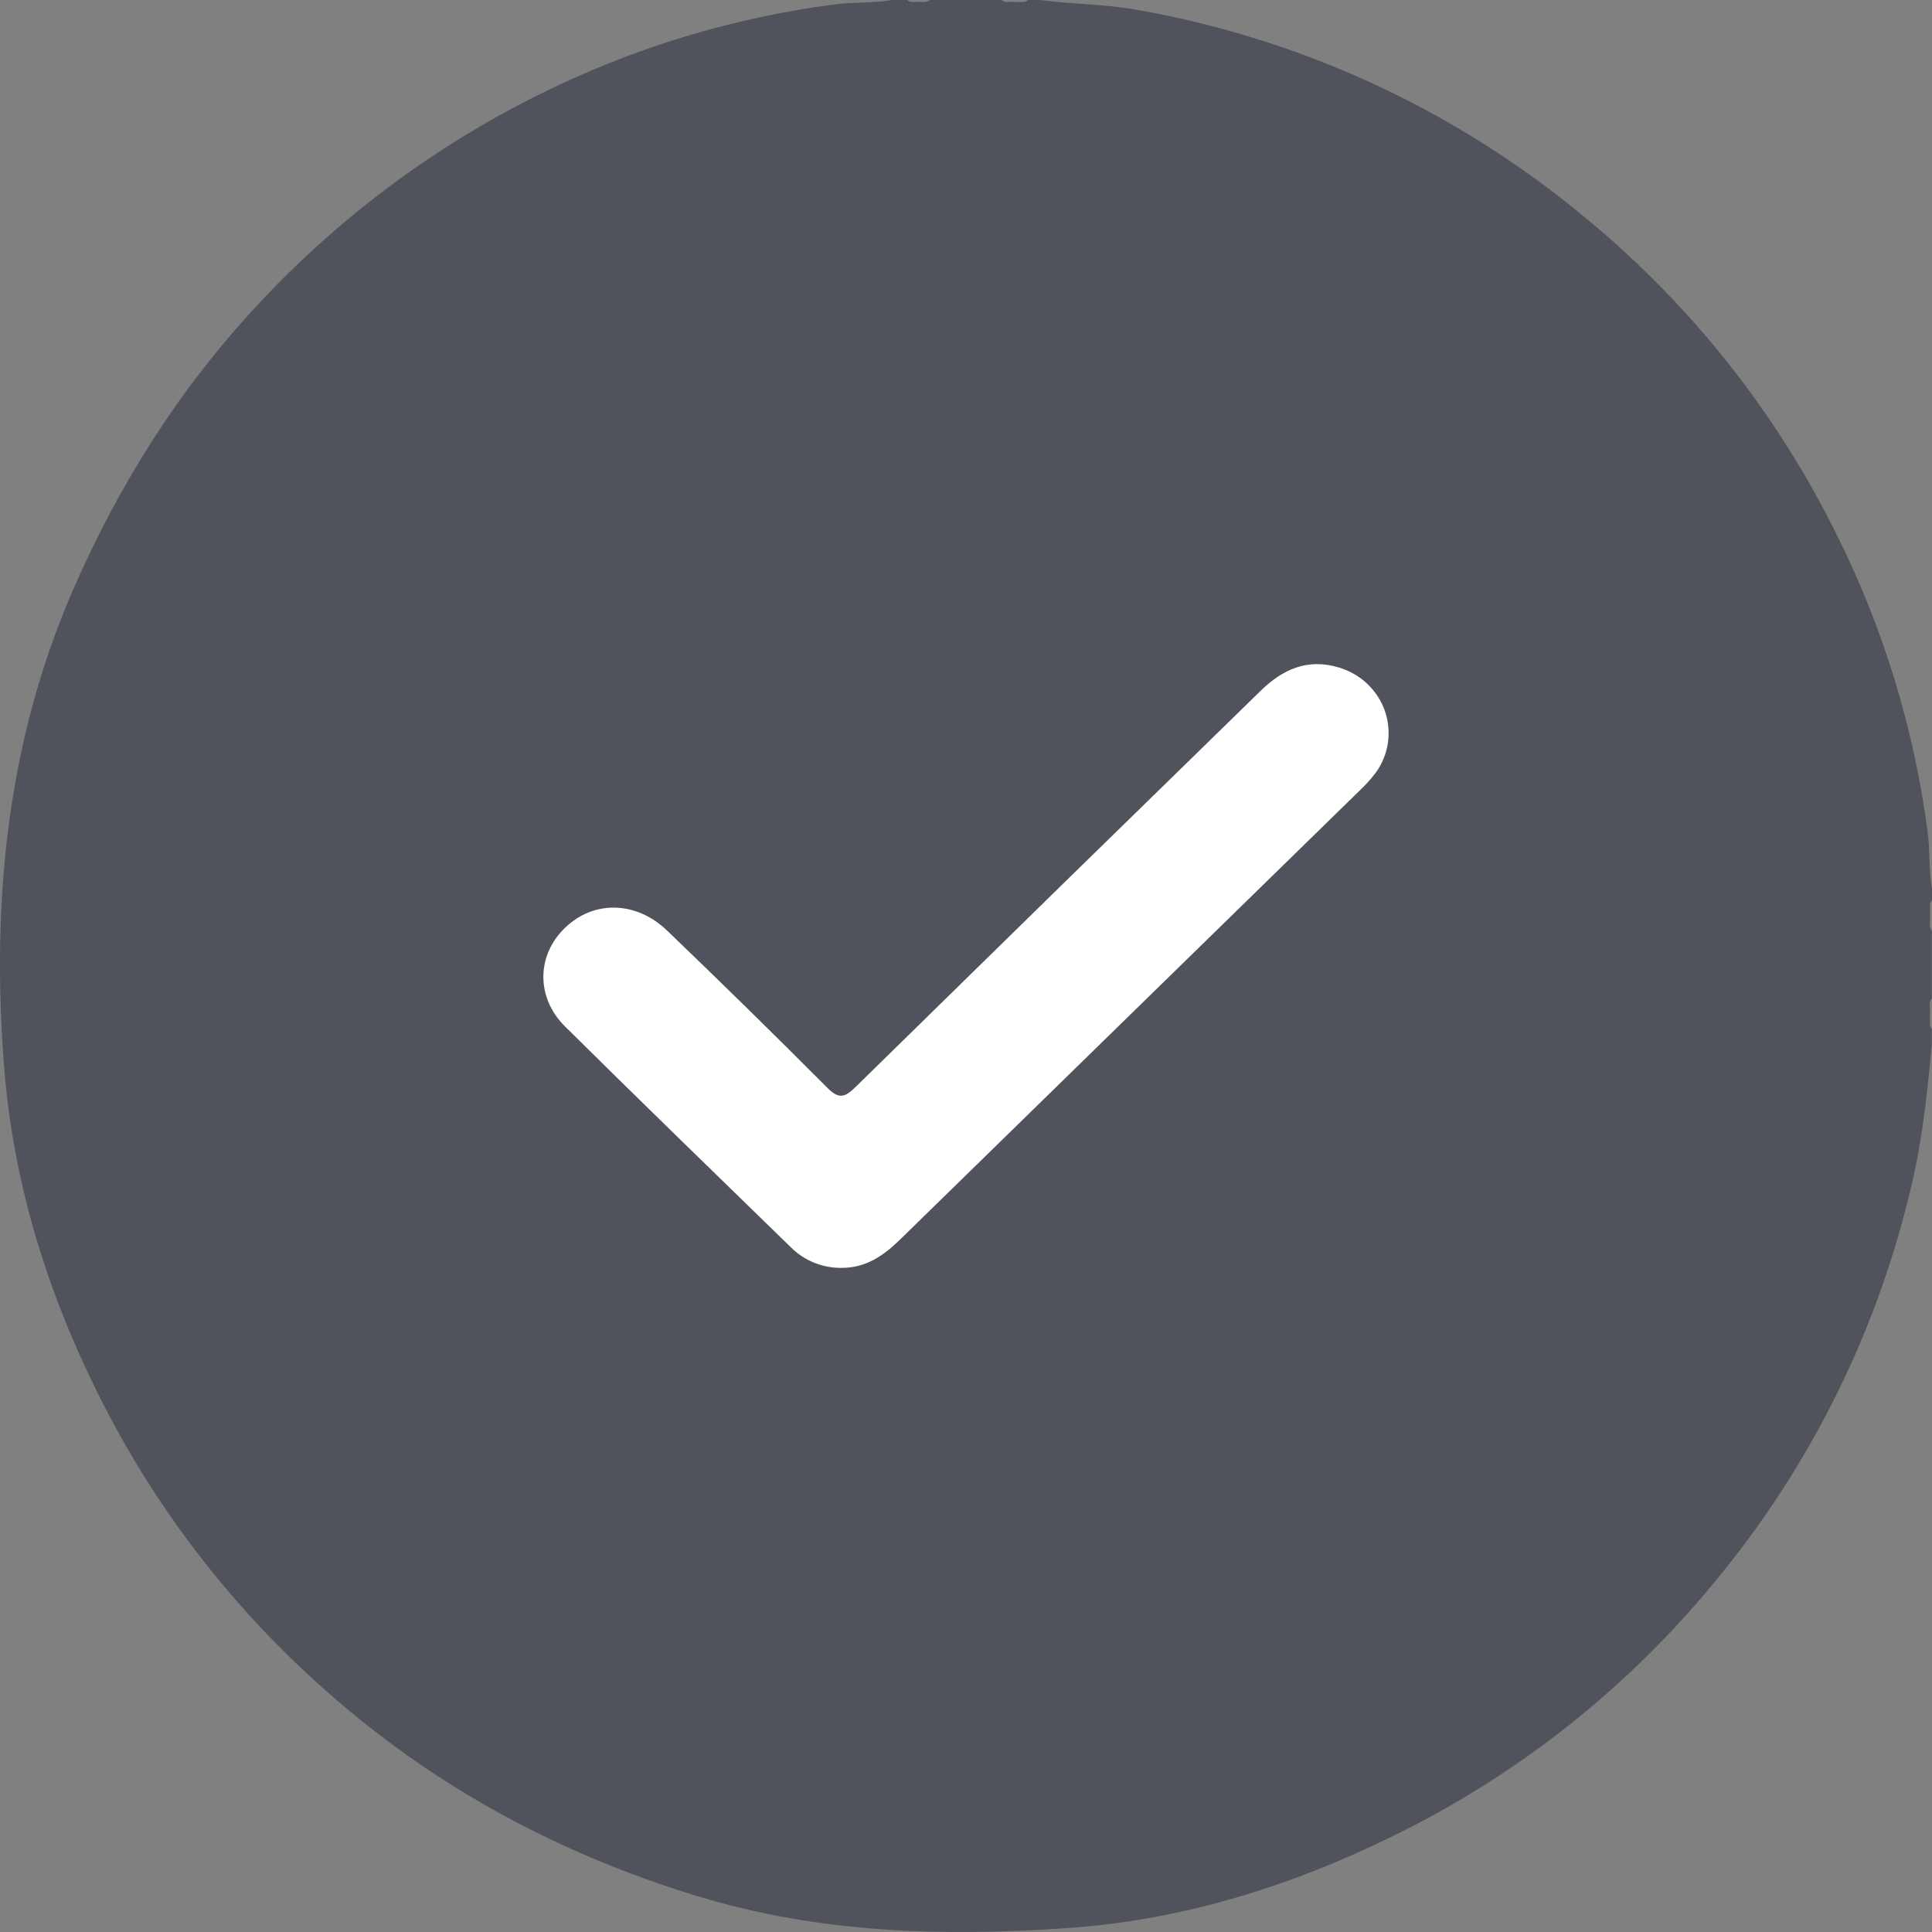 <svg width="32" height="32" viewBox="0 0 32 32" fill="none" xmlns="http://www.w3.org/2000/svg">
<rect x="0" y="0" width="32" height="32" fill="#808080" stroke="none"/>
<path d="M31.997 15.414V16.54C31.935 16.61 31.977 16.695 31.965 16.772V16.892C31.969 16.942 31.952 16.997 31.997 17.039V17.289C31.926 18.073 31.844 18.853 31.663 19.623C31.101 22.044 29.982 24.299 28.393 26.21C26.949 27.966 25.145 29.393 23.104 30.395C21.4 31.235 19.602 31.8 17.707 31.933C15.639 32.078 13.576 32.023 11.562 31.409C9.123 30.668 6.96 29.467 5.091 27.725C3.656 26.393 2.476 24.81 1.608 23.054C0.764 21.351 0.213 19.551 0.067 17.656C-0.142 14.951 0.11 12.299 1.208 9.775C1.964 8.035 2.959 6.455 4.258 5.06C5.589 3.623 7.17 2.44 8.923 1.569C10.462 0.801 12.118 0.296 13.823 0.073C14.135 0.031 14.461 0.056 14.777 0H15.027C15.068 0.045 15.124 0.028 15.174 0.032C15.25 0.021 15.332 0.059 15.401 0H16.589C16.642 0.053 16.709 0.024 16.77 0.032H16.884C16.933 0.032 16.986 0.043 17.026 0H17.213C17.755 0.071 18.303 0.066 18.844 0.165C21.59 0.65 24.16 1.848 26.297 3.639C28.03 5.074 29.44 6.86 30.433 8.879C31.198 10.417 31.703 12.071 31.927 13.774C31.969 14.087 31.944 14.412 32 14.727V14.915C31.954 14.957 31.971 15.012 31.968 15.063V15.183C31.977 15.26 31.938 15.344 31.997 15.414Z" fill="#50535C"/>
<path d="M13.942 21C13.785 21.002 13.629 20.973 13.484 20.914C13.339 20.855 13.208 20.768 13.098 20.658C11.85 19.442 10.598 18.229 9.36 17.003C8.869 16.516 8.889 15.813 9.365 15.361C9.84 14.909 10.537 14.922 11.049 15.413C11.943 16.271 12.827 17.138 13.701 18.015C13.899 18.215 13.996 18.174 14.172 18.003C16.405 15.812 18.641 13.625 20.88 11.442C21.246 11.085 21.656 10.899 22.177 11.056C22.353 11.109 22.514 11.201 22.646 11.326C22.778 11.451 22.878 11.605 22.938 11.775C22.997 11.945 23.014 12.127 22.988 12.304C22.962 12.482 22.893 12.652 22.787 12.798C22.705 12.906 22.614 13.006 22.515 13.099C19.981 15.576 17.446 18.052 14.912 20.527C14.639 20.795 14.345 21 13.942 21Z" fill="white"/>
</svg>
